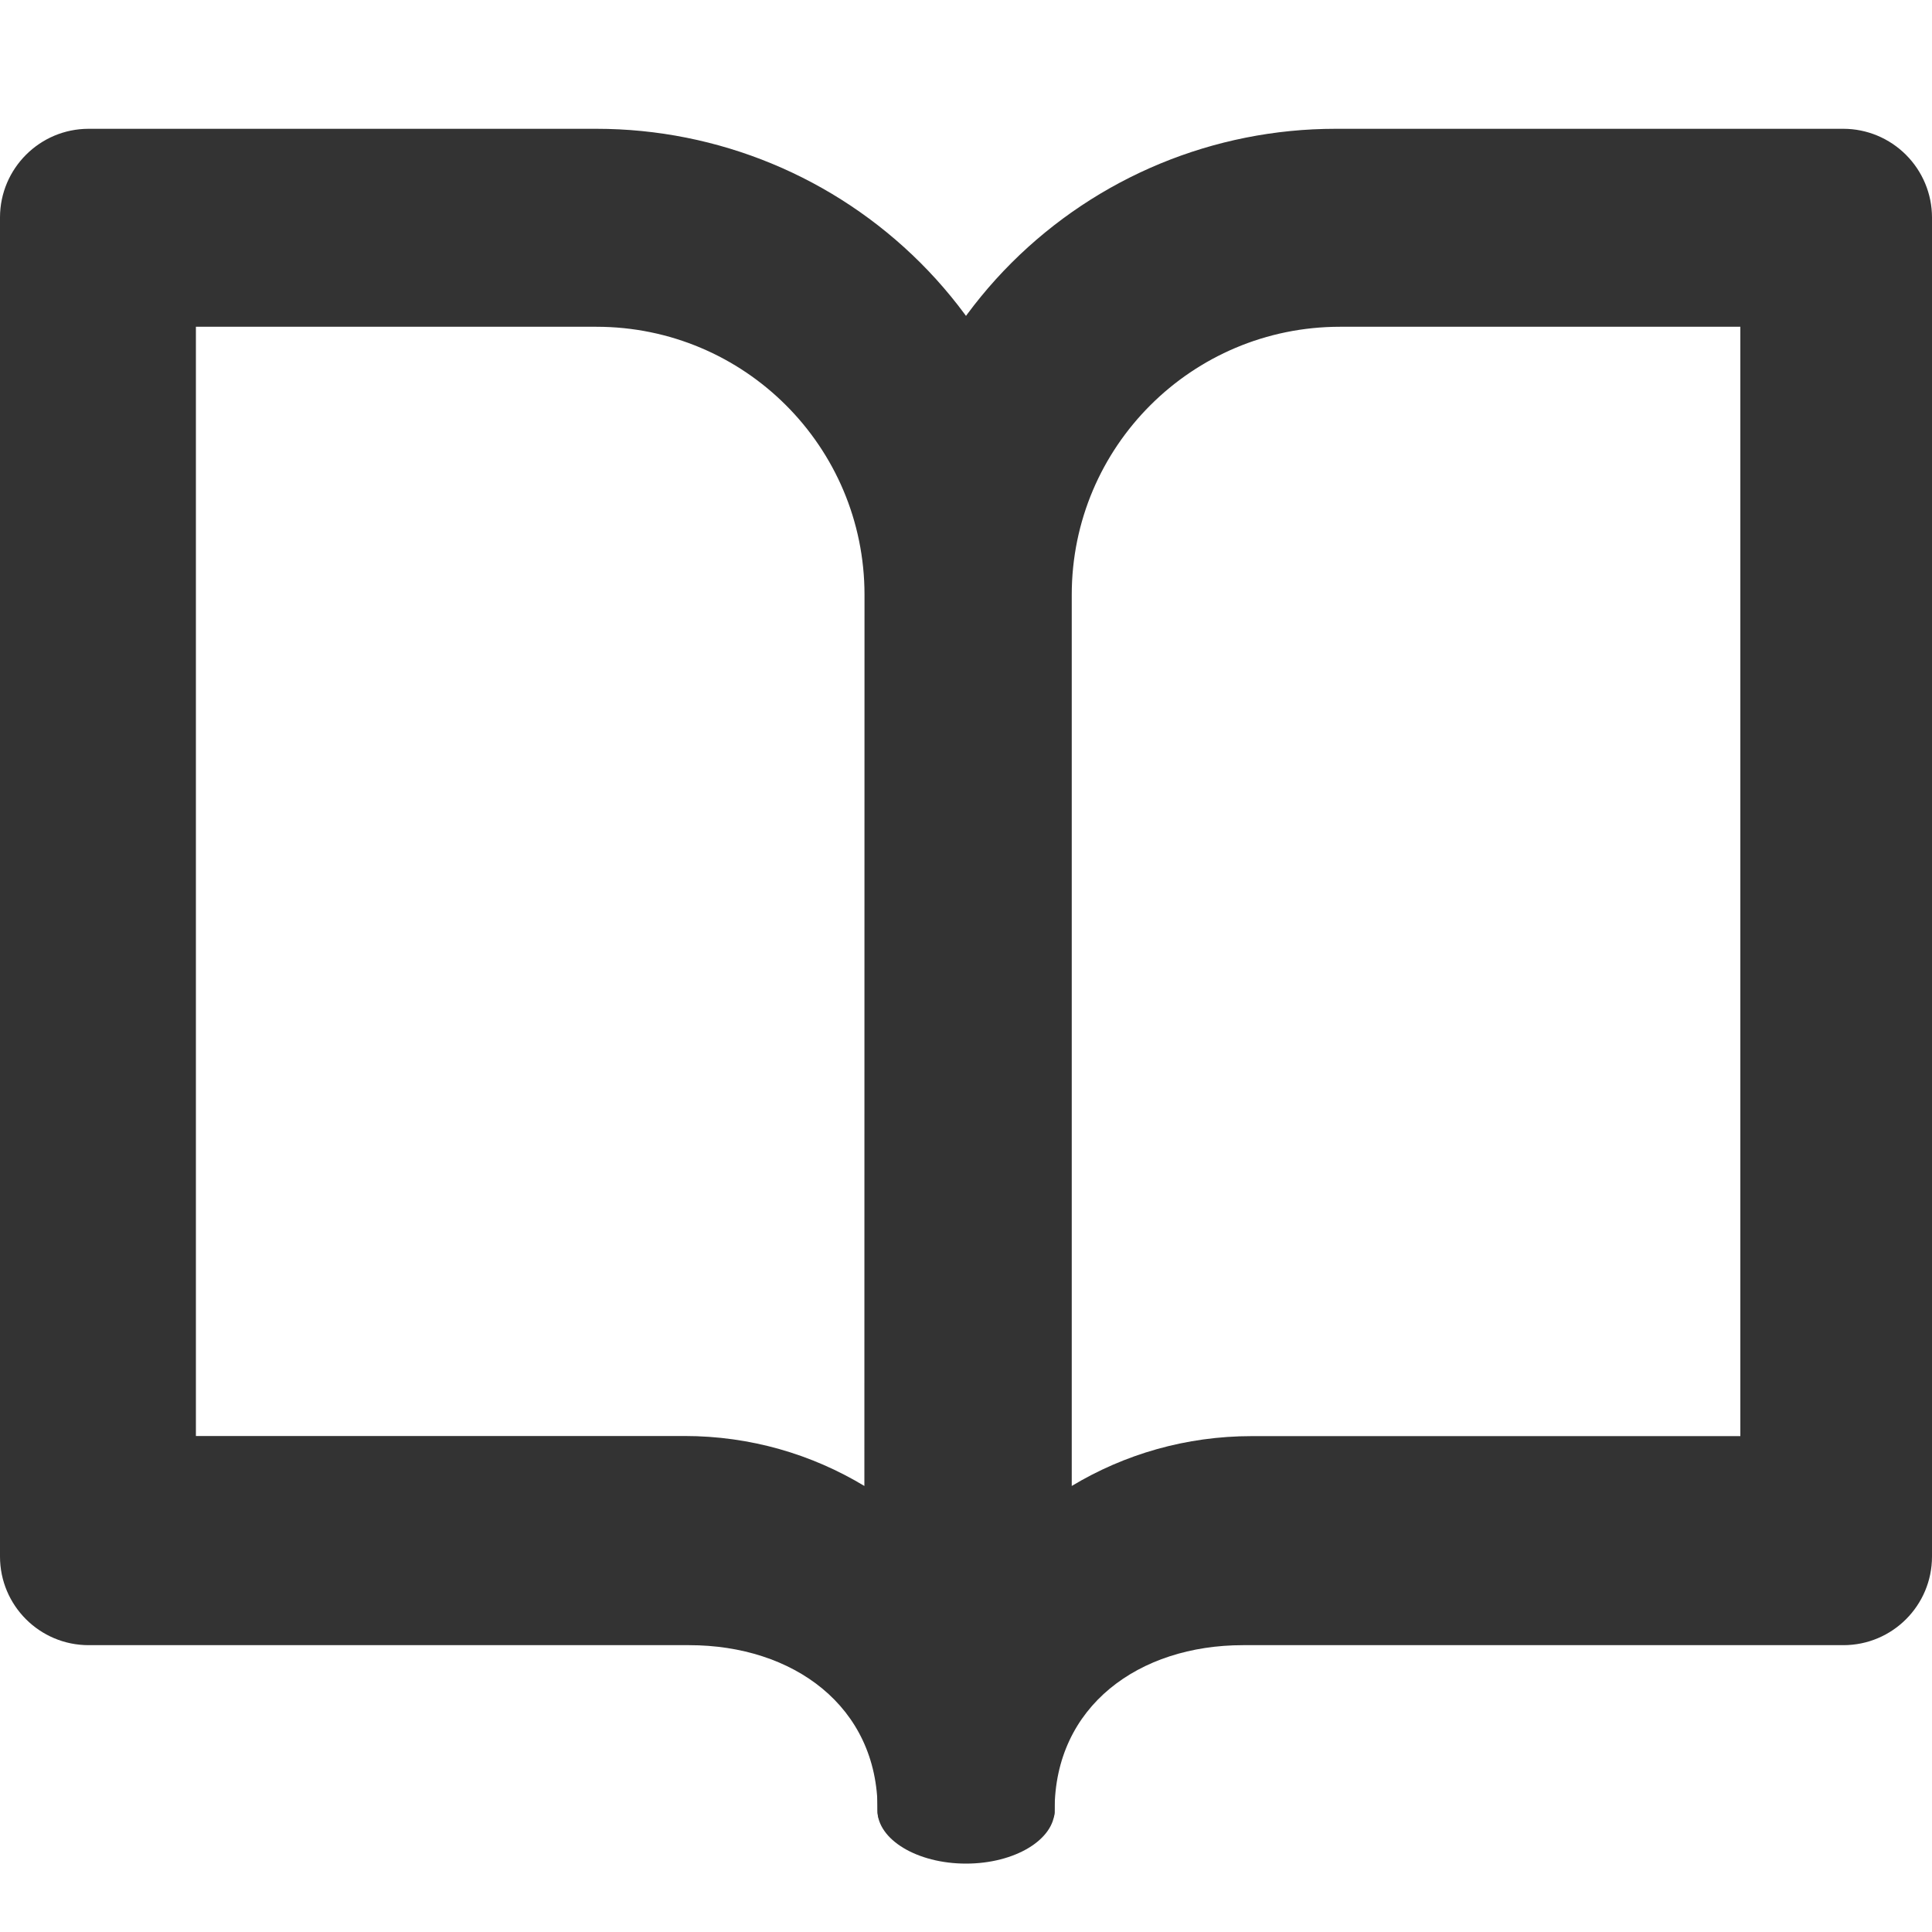 <?xml version="1.0" encoding="UTF-8"?>
<svg width="15px" height="15px" viewBox="0 0 15 15" version="1.1" xmlns="http://www.w3.org/2000/svg" xmlns:xlink="http://www.w3.org/1999/xlink">
    <title>剧本</title>
    <g id="页面-1" stroke="none" stroke-width="1" fill="none" fill-rule="evenodd">
        <g id="剧本">
            <g id="juben" transform="translate(0, 1)" fill="#333333" fill-rule="nonzero">
                <path d="M0.688,3.1791771e-07 L4.631,3.1791771e-07 C5.575,-0 6.479,0.374 7.147,1.041 C7.814,1.708 8.188,2.613 8.188,3.556 L8.188,13.054 C8.203,13.309 7.746,12.922 7.528,13.054 C7.309,13.186 7.683,13.414 7.465,13.282 C7.246,13.15 6.8,13.309 6.814,13.054 C6.814,12.246 6.158,11.773 5.35,11.773 L0.688,11.773 C0.308,11.773 0,11.465 0,11.085 L0,0.687 C0.001,0.308 0.309,3.1791771e-07 0.688,3.1791771e-07 Z M6.712,3.618 C6.712,2.468 5.78,1.537 4.63,1.537 L1.521,1.537 L1.521,10.149 L5.314,10.149 C5.826,10.149 6.303,10.291 6.711,10.537 L6.712,3.618 Z" id="形状"></path>
                <path d="M7.853,1.041 C8.521,0.374 9.425,-0 10.369,1.0587496e-07 L14.312,1.0587496e-07 C14.494,1.0587496e-07 14.669,0.073 14.798,0.202 C14.927,0.331 15,0.506 15,0.688 L15,11.085 C15,11.465 14.692,11.773 14.312,11.773 L9.651,11.773 C8.843,11.773 8.188,12.246 8.188,13.054 C8.188,13.282 7.88,13.469 7.5,13.469 C7.12,13.469 6.812,13.282 6.812,13.054 L6.812,3.556 C6.812,2.613 7.186,1.708 7.853,1.041 Z M9.719,10.15 L13.512,10.15 L13.512,1.537 L10.404,1.537 C9.254,1.537 8.321,2.468 8.321,3.618 L8.321,10.537 C8.73,10.291 9.207,10.15 9.719,10.15 Z" id="形状"></path>
            </g>
            <polygon id="矩形" points="-7.01819555e-14 4.37046786e-15 15 4.37046786e-15 15 15 -7.01819555e-14 15"></polygon>
        </g>
    </g>
</svg>